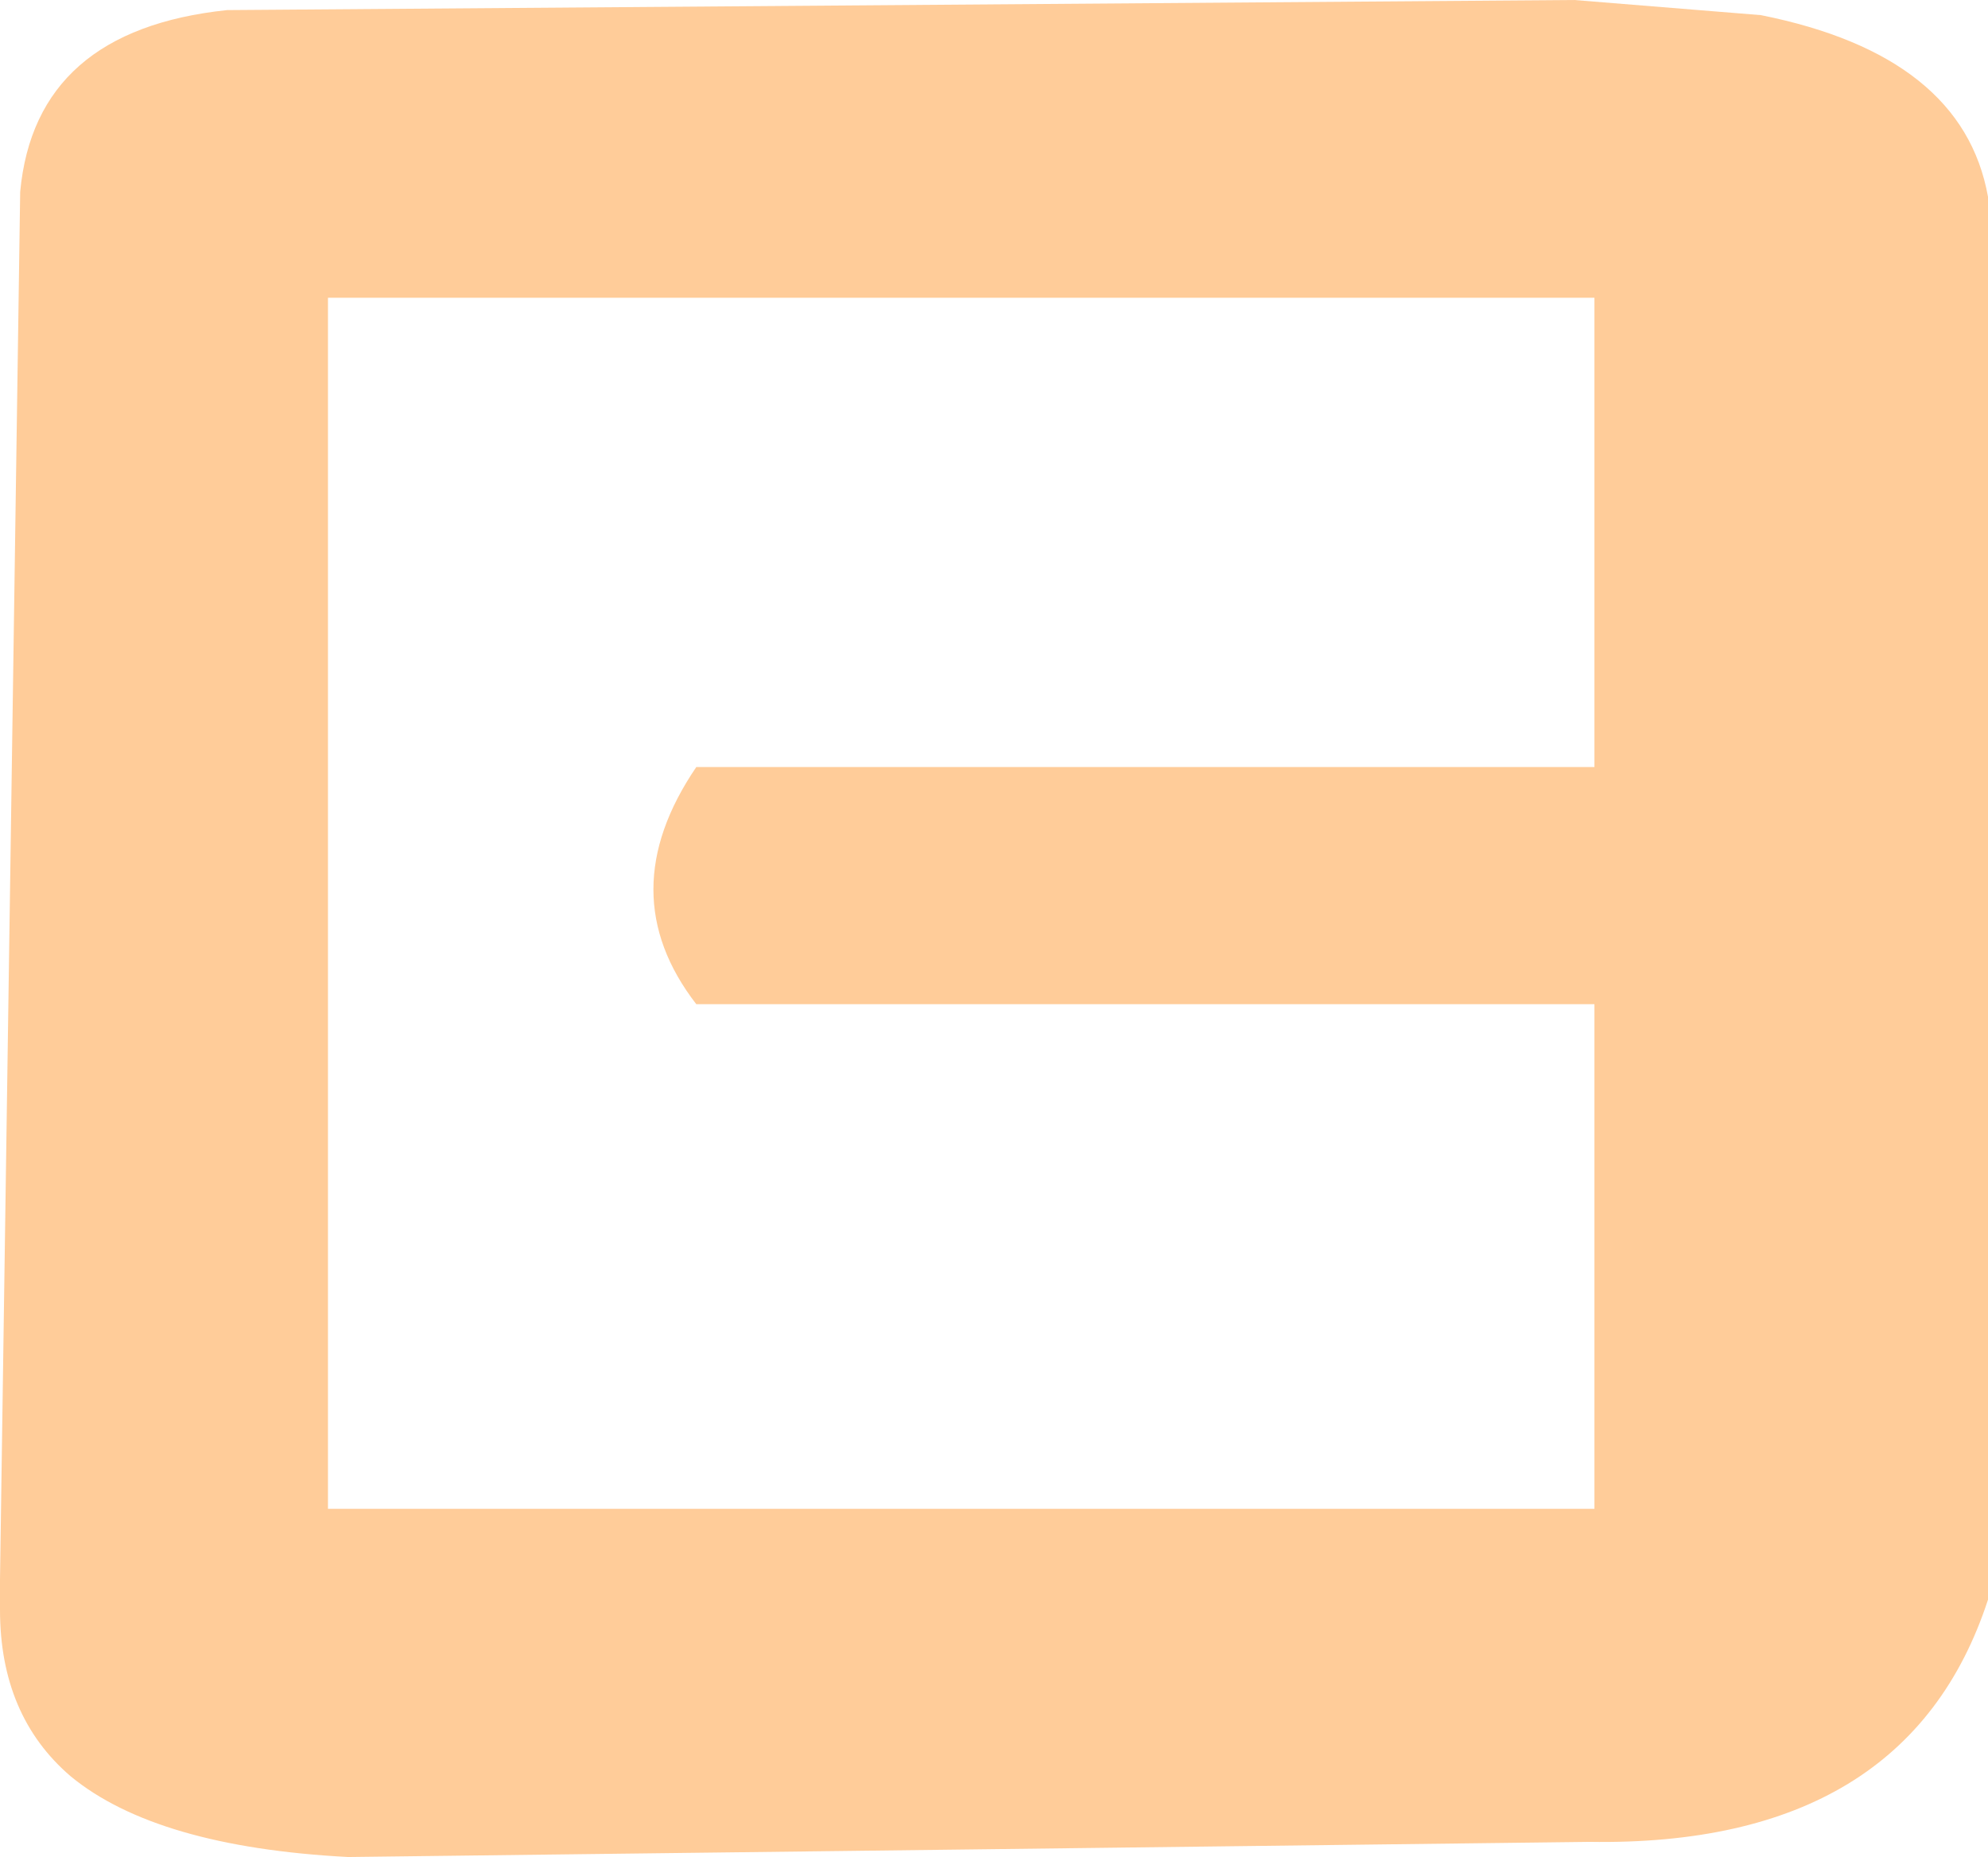 <?xml version="1.0" encoding="UTF-8" standalone="no"?>
<svg xmlns:xlink="http://www.w3.org/1999/xlink" height="18.4px" width="19.7px" xmlns="http://www.w3.org/2000/svg">
  <g transform="matrix(1.0, 0.0, 0.0, 1.0, 29.7, 40.6)">
    <path d="M-13.9 -25.65 L-13.9 -30.65 -22.8 -30.65 Q-23.65 -31.75 -22.8 -33.0 L-13.9 -33.0 -13.9 -37.65 -26.45 -37.65 -26.45 -25.65 -13.9 -25.65 M-12.25 -40.45 Q-10.25 -40.05 -10.0 -38.65 L-10.0 -24.75 Q-10.8 -22.3 -13.95 -22.35 L-26.25 -22.2 Q-28.15 -22.3 -29.0 -23.0 -29.7 -23.6 -29.7 -24.65 L-29.7 -24.95 -29.5 -38.7 Q-29.35 -40.3 -27.45 -40.5 L-14.1 -40.6 -12.25 -40.45" fill="#ffcc99" fill-rule="evenodd" stroke="none"/>
  </g>
</svg>
